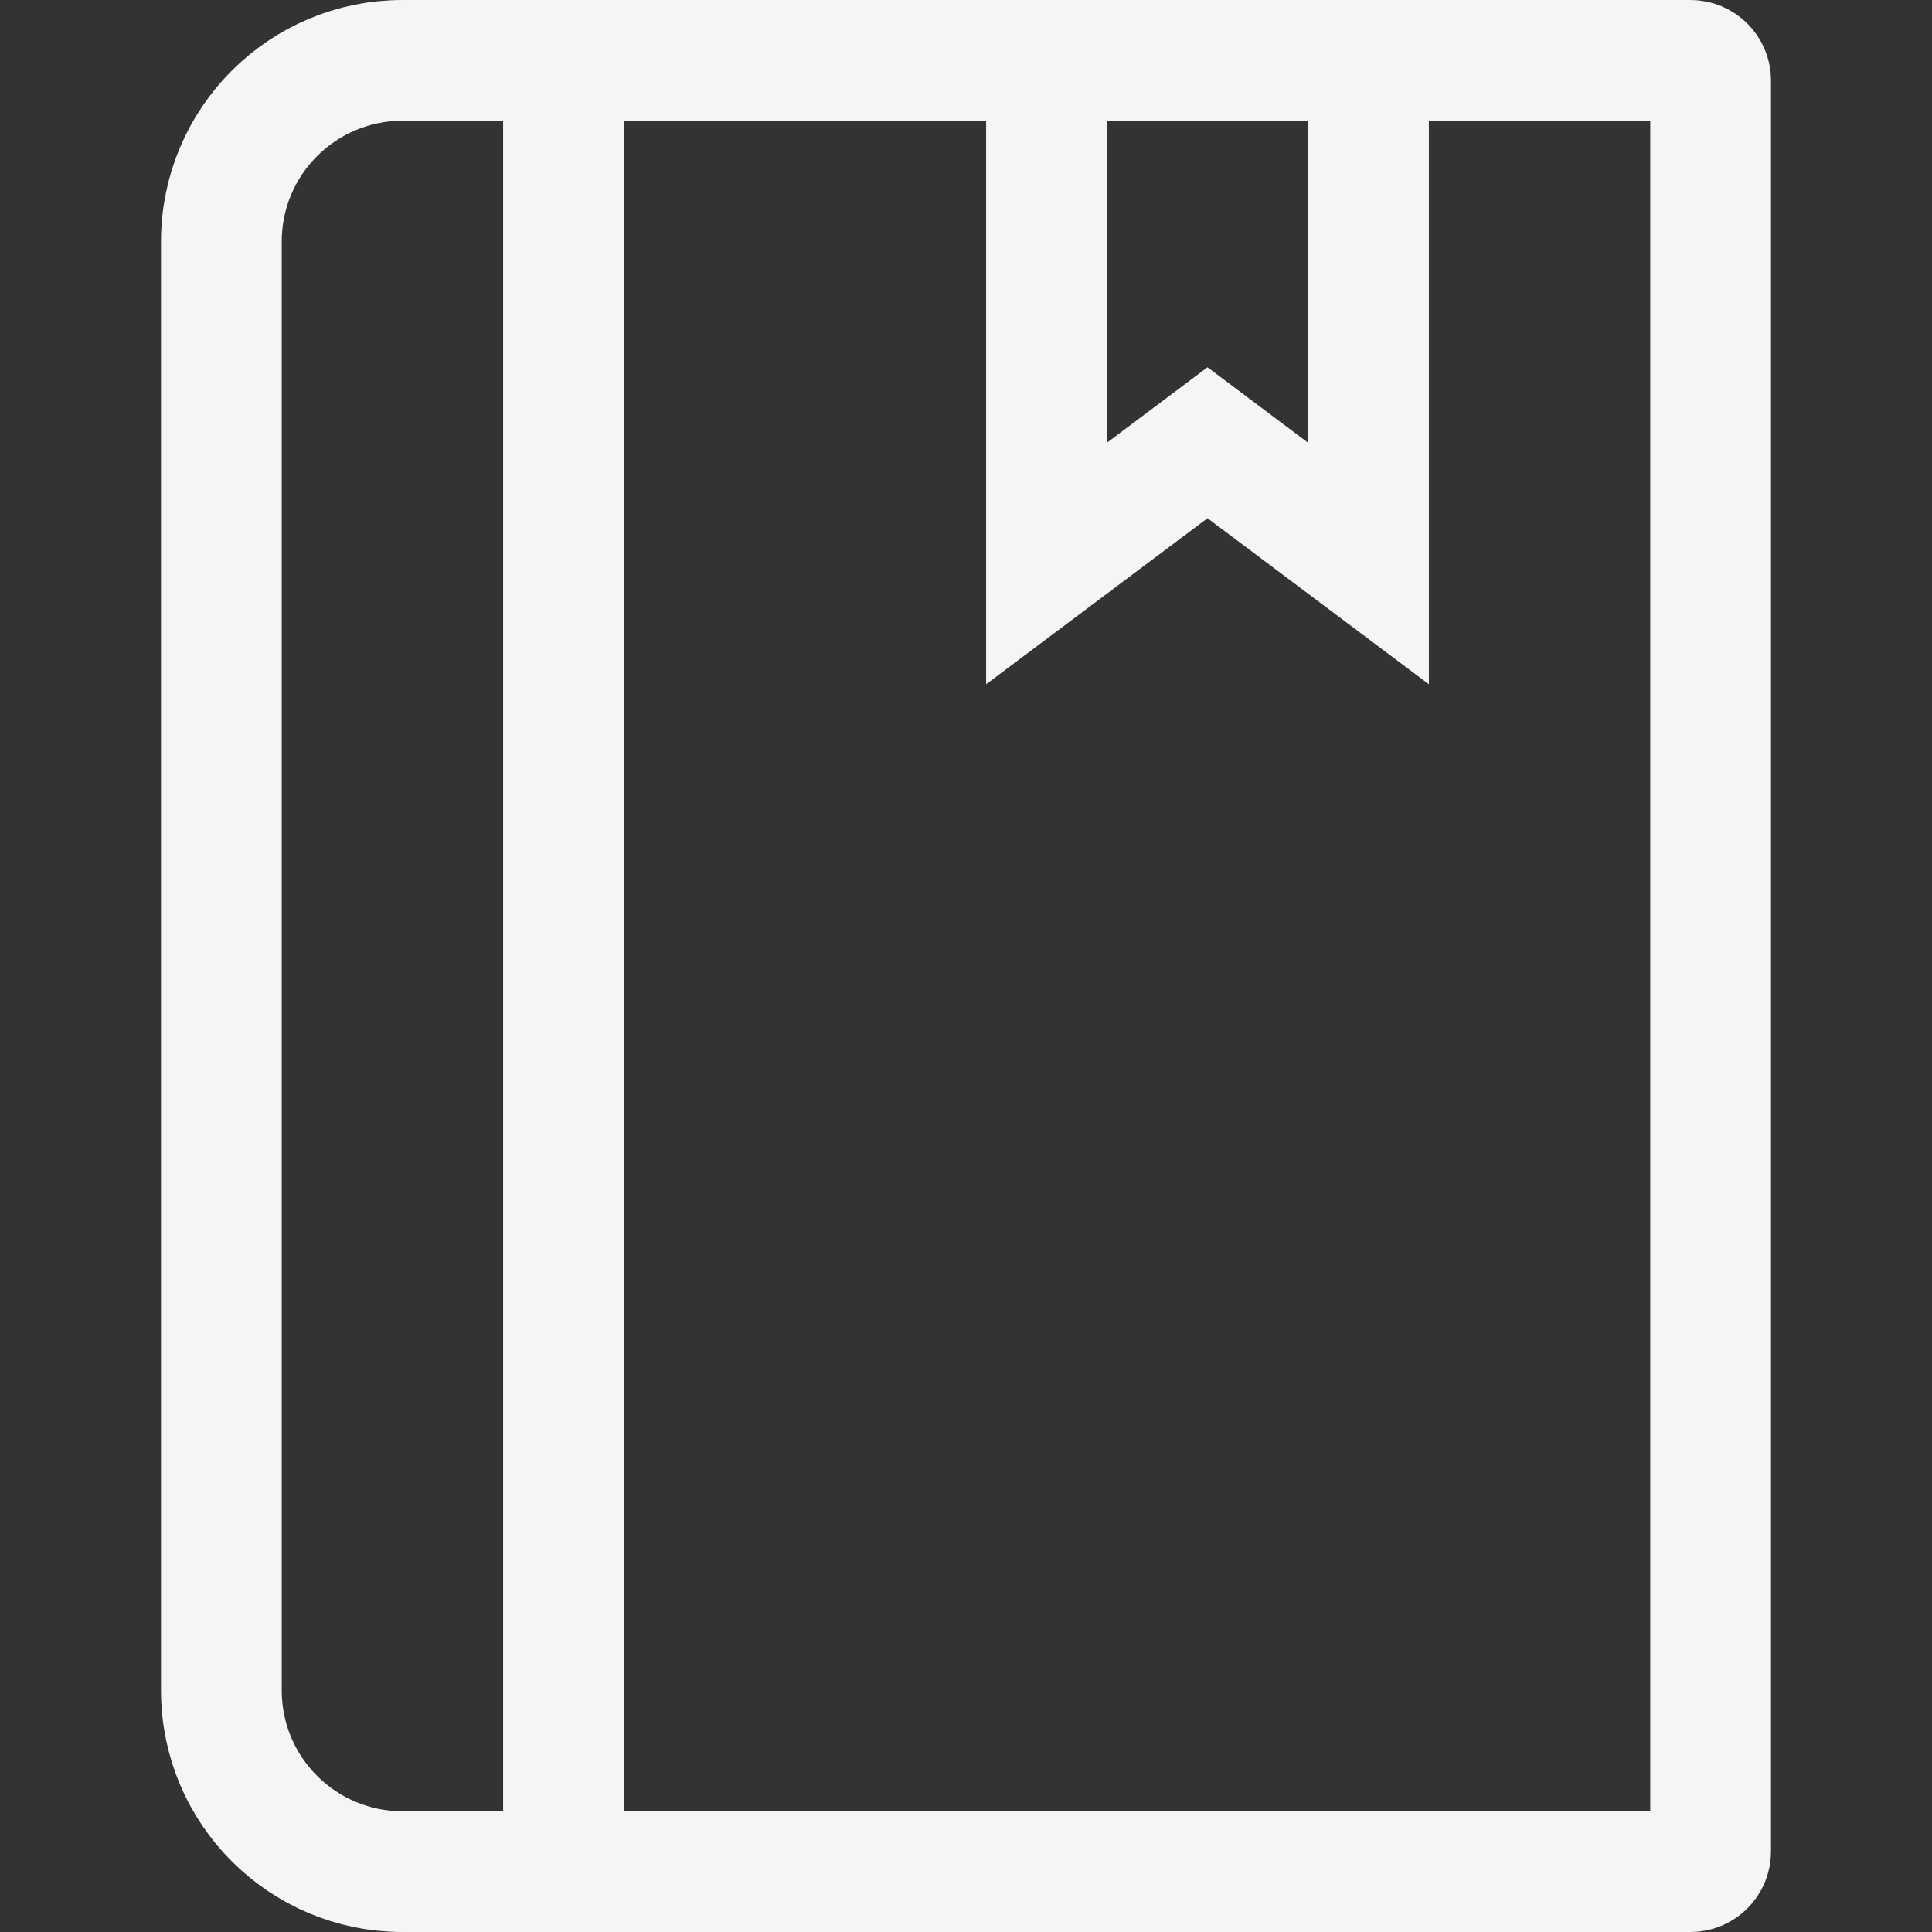 <svg width="24" height="24" viewBox="0 0 24 24" fill="none" xmlns="http://www.w3.org/2000/svg">
<rect x="0" y="0" width="24" height="24" fill="#333333" stroke="none"/>
<path d="M5 0.75H21C21.138 0.75 21.25 0.862 21.25 1V23C21.25 23.138 21.138 23.25 21 23.25H5C3.757 23.25 2.75 22.243 2.75 21V3C2.75 1.757 3.757 0.75 5 0.75Z" stroke="white" stroke-opacity="0.949" stroke-width="1.5"/>
<path d="M7 1.5V22.5" stroke="white" stroke-opacity="0.949" stroke-width="1.5"/>
<path d="M17 1.5V7L15 5.5L13 7V1.5" stroke="white" stroke-opacity="0.949" stroke-width="1.5"/>
</svg>
